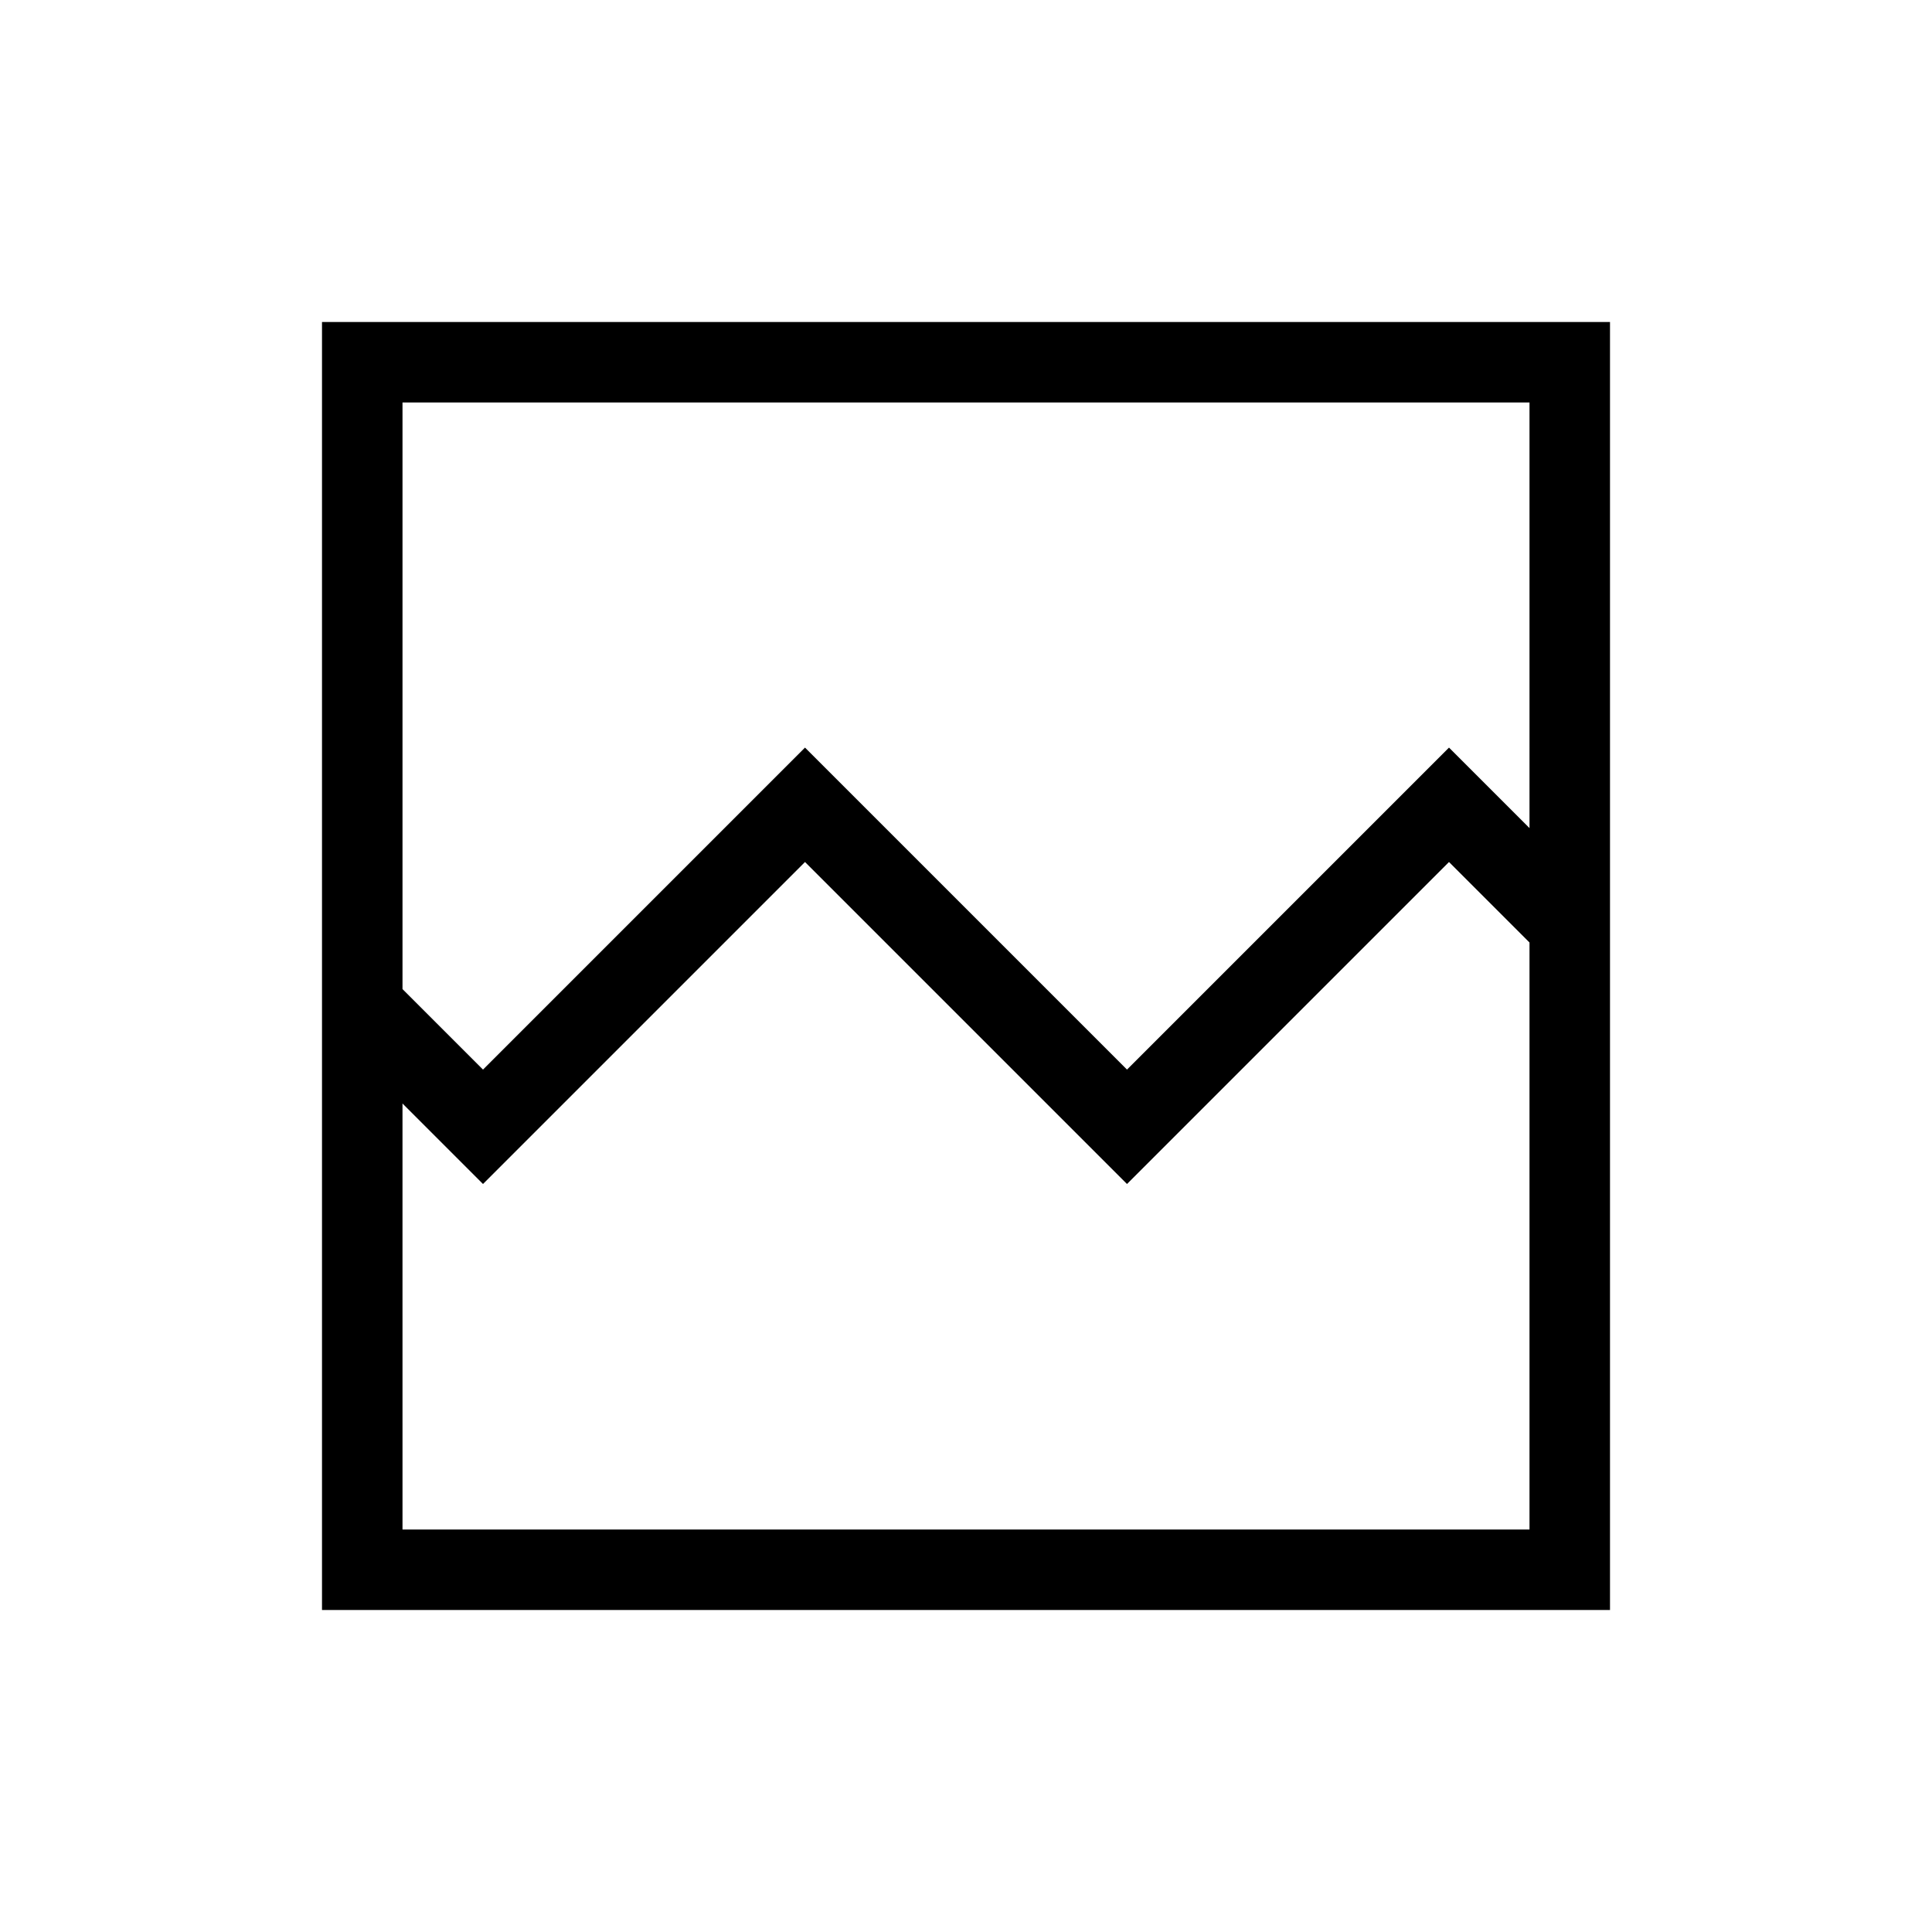 <svg xmlns="http://www.w3.org/2000/svg" width="1em" height="1em" viewBox="0 0 24 24"><path fill="currentColor" d="M4 20V4h16v16zm2-6.713l4-4l4 4l4-4l1 1V5H5v7.287zM5 19h14v-7.292l-1-1l-4 4l-4-4l-4 4l-1-1zm0 0v-7.292v1V5z"/></svg>